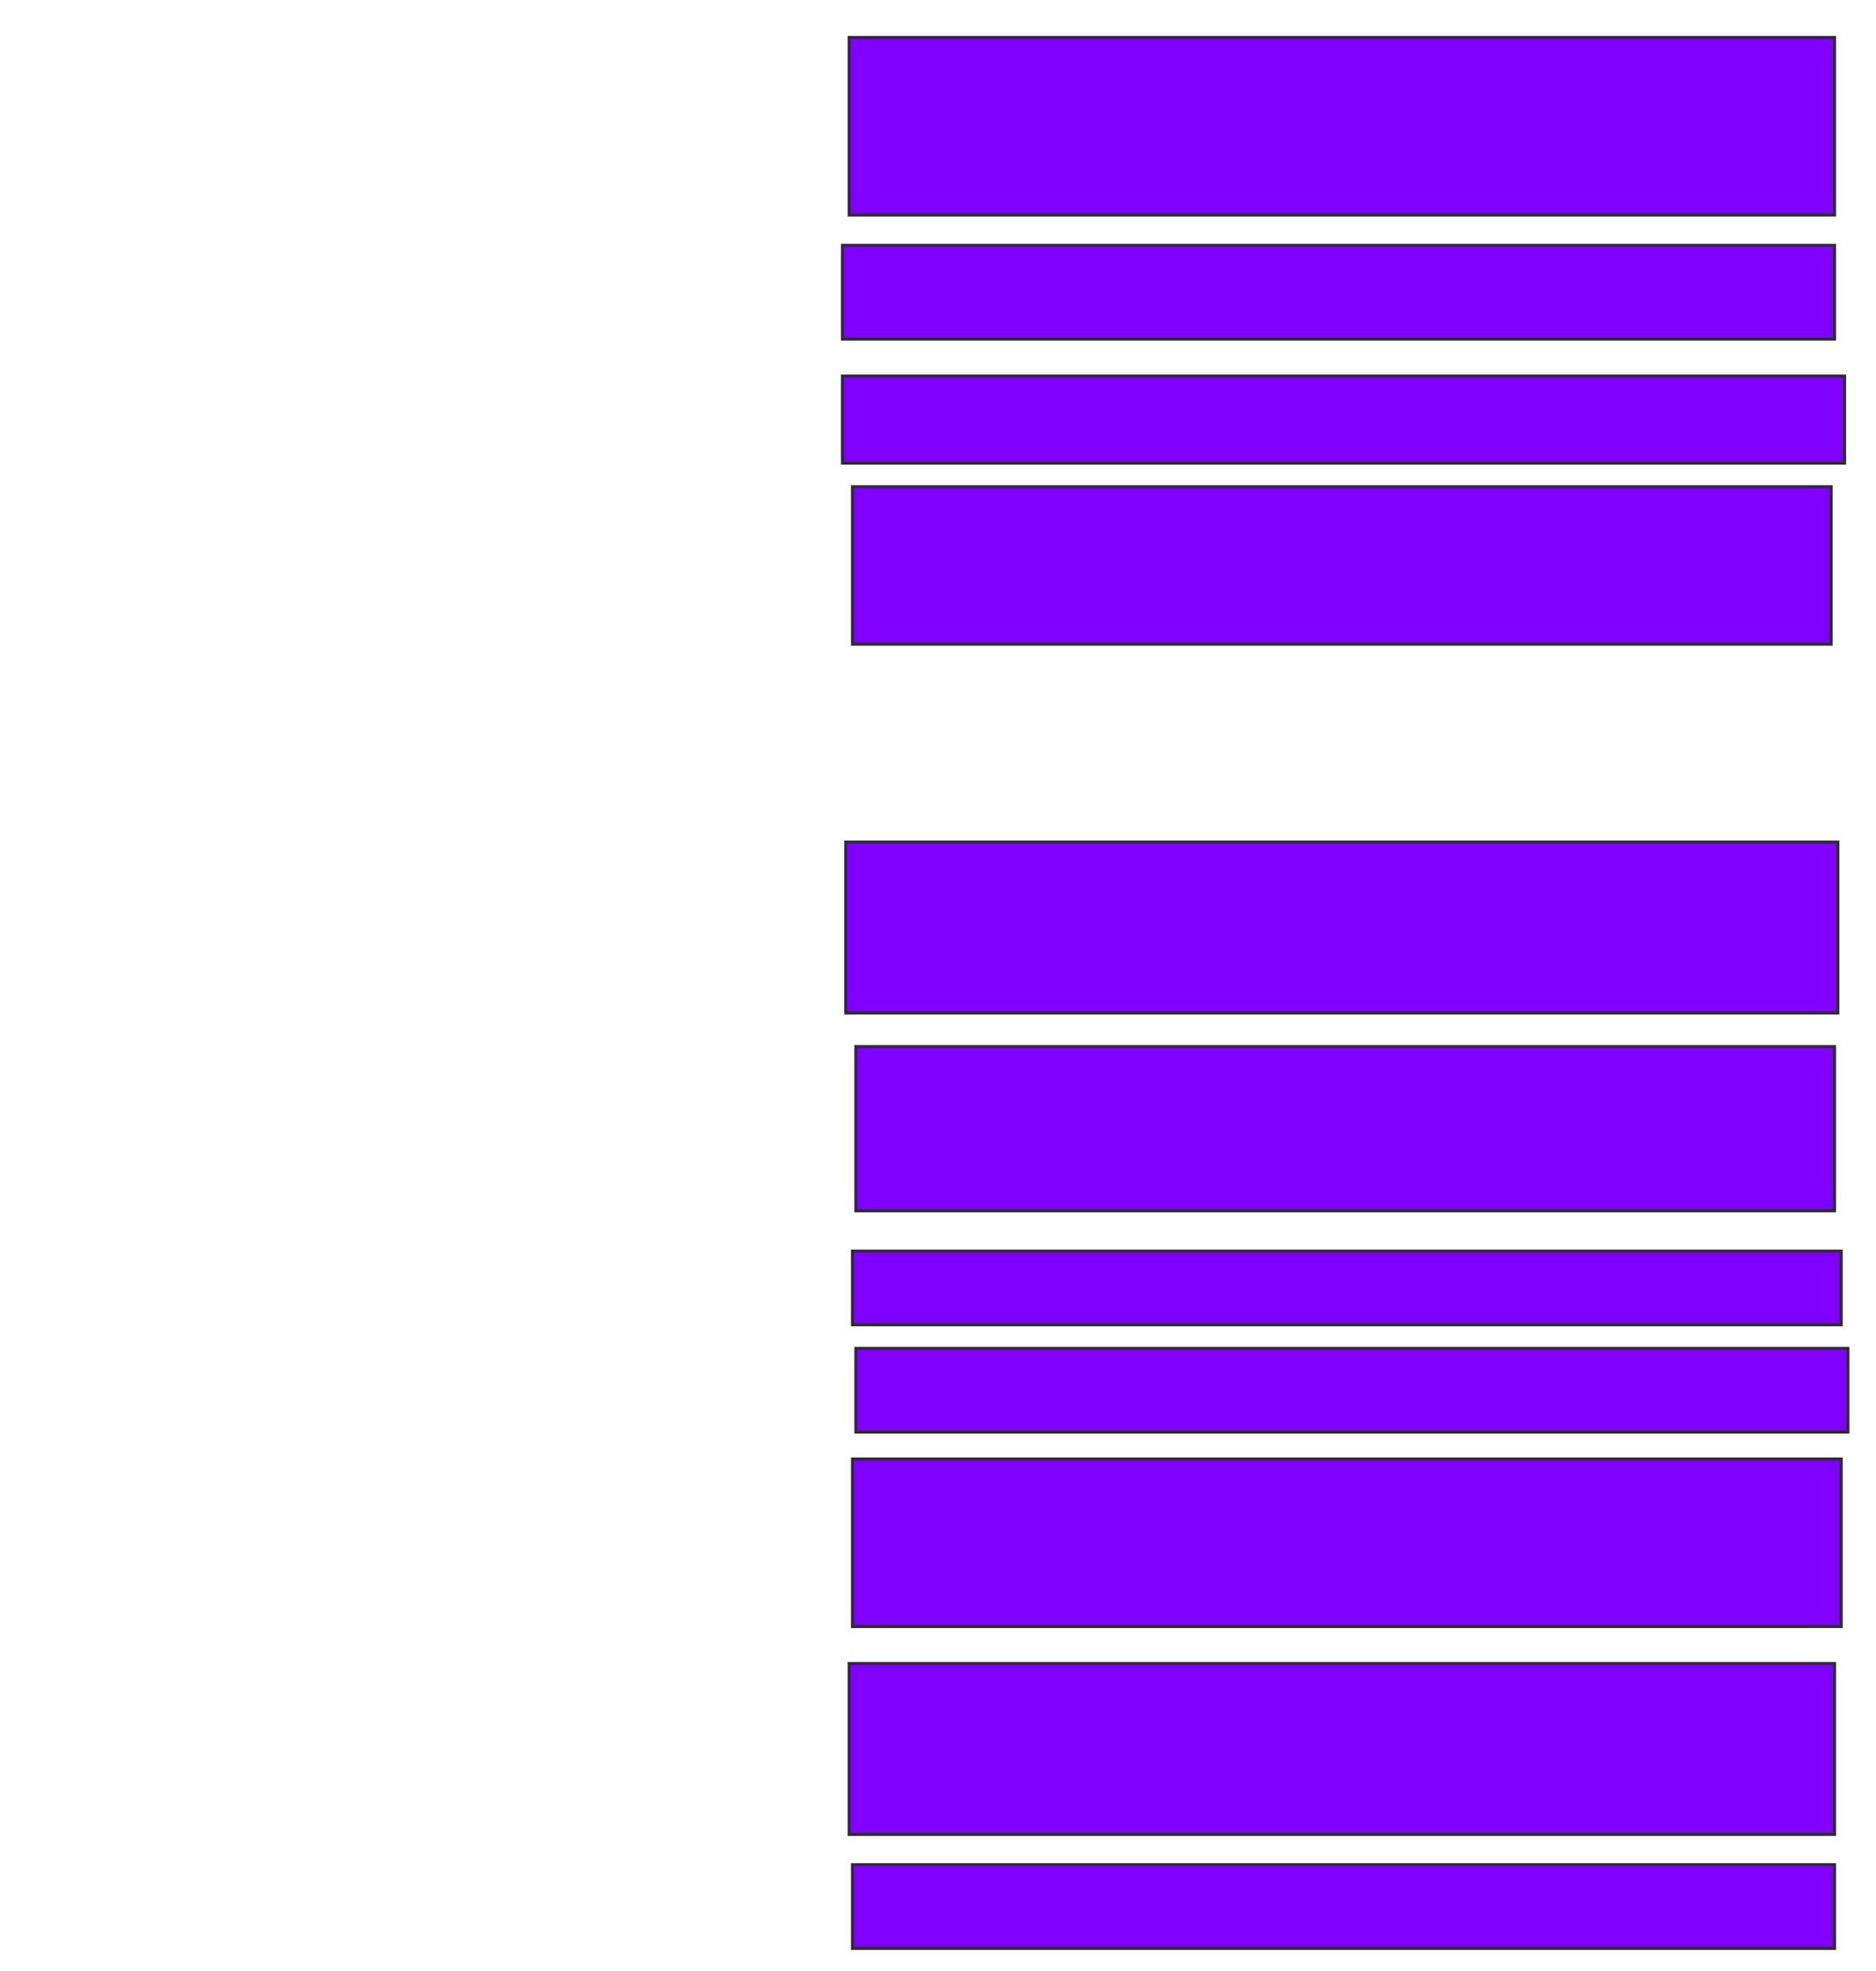 <svg xmlns="http://www.w3.org/2000/svg" width="636" height="668">
 <!-- Created with Image Occlusion Enhanced -->
 <g>
  <title>Labels</title>
 </g>
 <g>
  <title>Masks</title>
  <rect id="7b5afe92504b4878b5fc503838077ba6-ao-1" height="60.227" width="334.091" y="12.682" x="287.864" stroke="#2D2D2D" fill="#7f00ff"/>
  <rect id="7b5afe92504b4878b5fc503838077ba6-ao-2" height="31.818" width="336.364" y="83.136" x="285.591" stroke="#2D2D2D" fill="#7f00ff"/>
  <rect id="7b5afe92504b4878b5fc503838077ba6-ao-3" height="29.545" width="339.773" y="127.454" x="285.591" stroke="#2D2D2D" fill="#7f00ff"/>
  <rect id="7b5afe92504b4878b5fc503838077ba6-ao-4" height="53.409" width="331.818" y="164.954" x="289" stroke="#2D2D2D" fill="#7f00ff"/>
  
  <rect id="7b5afe92504b4878b5fc503838077ba6-ao-6" height="57.955" width="336.364" y="285.409" x="286.727" stroke="#2D2D2D" fill="#7f00ff"/>
  <rect id="7b5afe92504b4878b5fc503838077ba6-ao-7" height="55.682" width="331.818" y="354.727" x="290.136" stroke="#2D2D2D" fill="#7f00ff"/>
  <rect id="7b5afe92504b4878b5fc503838077ba6-ao-8" height="25" width="335.227" y="424.045" x="289" stroke="#2D2D2D" fill="#7f00ff"/>
  <rect id="7b5afe92504b4878b5fc503838077ba6-ao-9" height="28.409" width="336.364" y="457" x="290.136" stroke="#2D2D2D" fill="#7f00ff"/>
  <rect id="7b5afe92504b4878b5fc503838077ba6-ao-10" height="56.818" width="335.227" y="494.5" x="289" stroke="#2D2D2D" fill="#7f00ff"/>
  <rect id="7b5afe92504b4878b5fc503838077ba6-ao-11" height="57.955" width="334.091" y="563.818" x="287.864" stroke="#2D2D2D" fill="#7f00ff"/>
  <rect id="7b5afe92504b4878b5fc503838077ba6-ao-12" height="28.409" width="332.955" y="632" x="289" stroke="#2D2D2D" fill="#7f00ff"/>
 </g>
</svg>